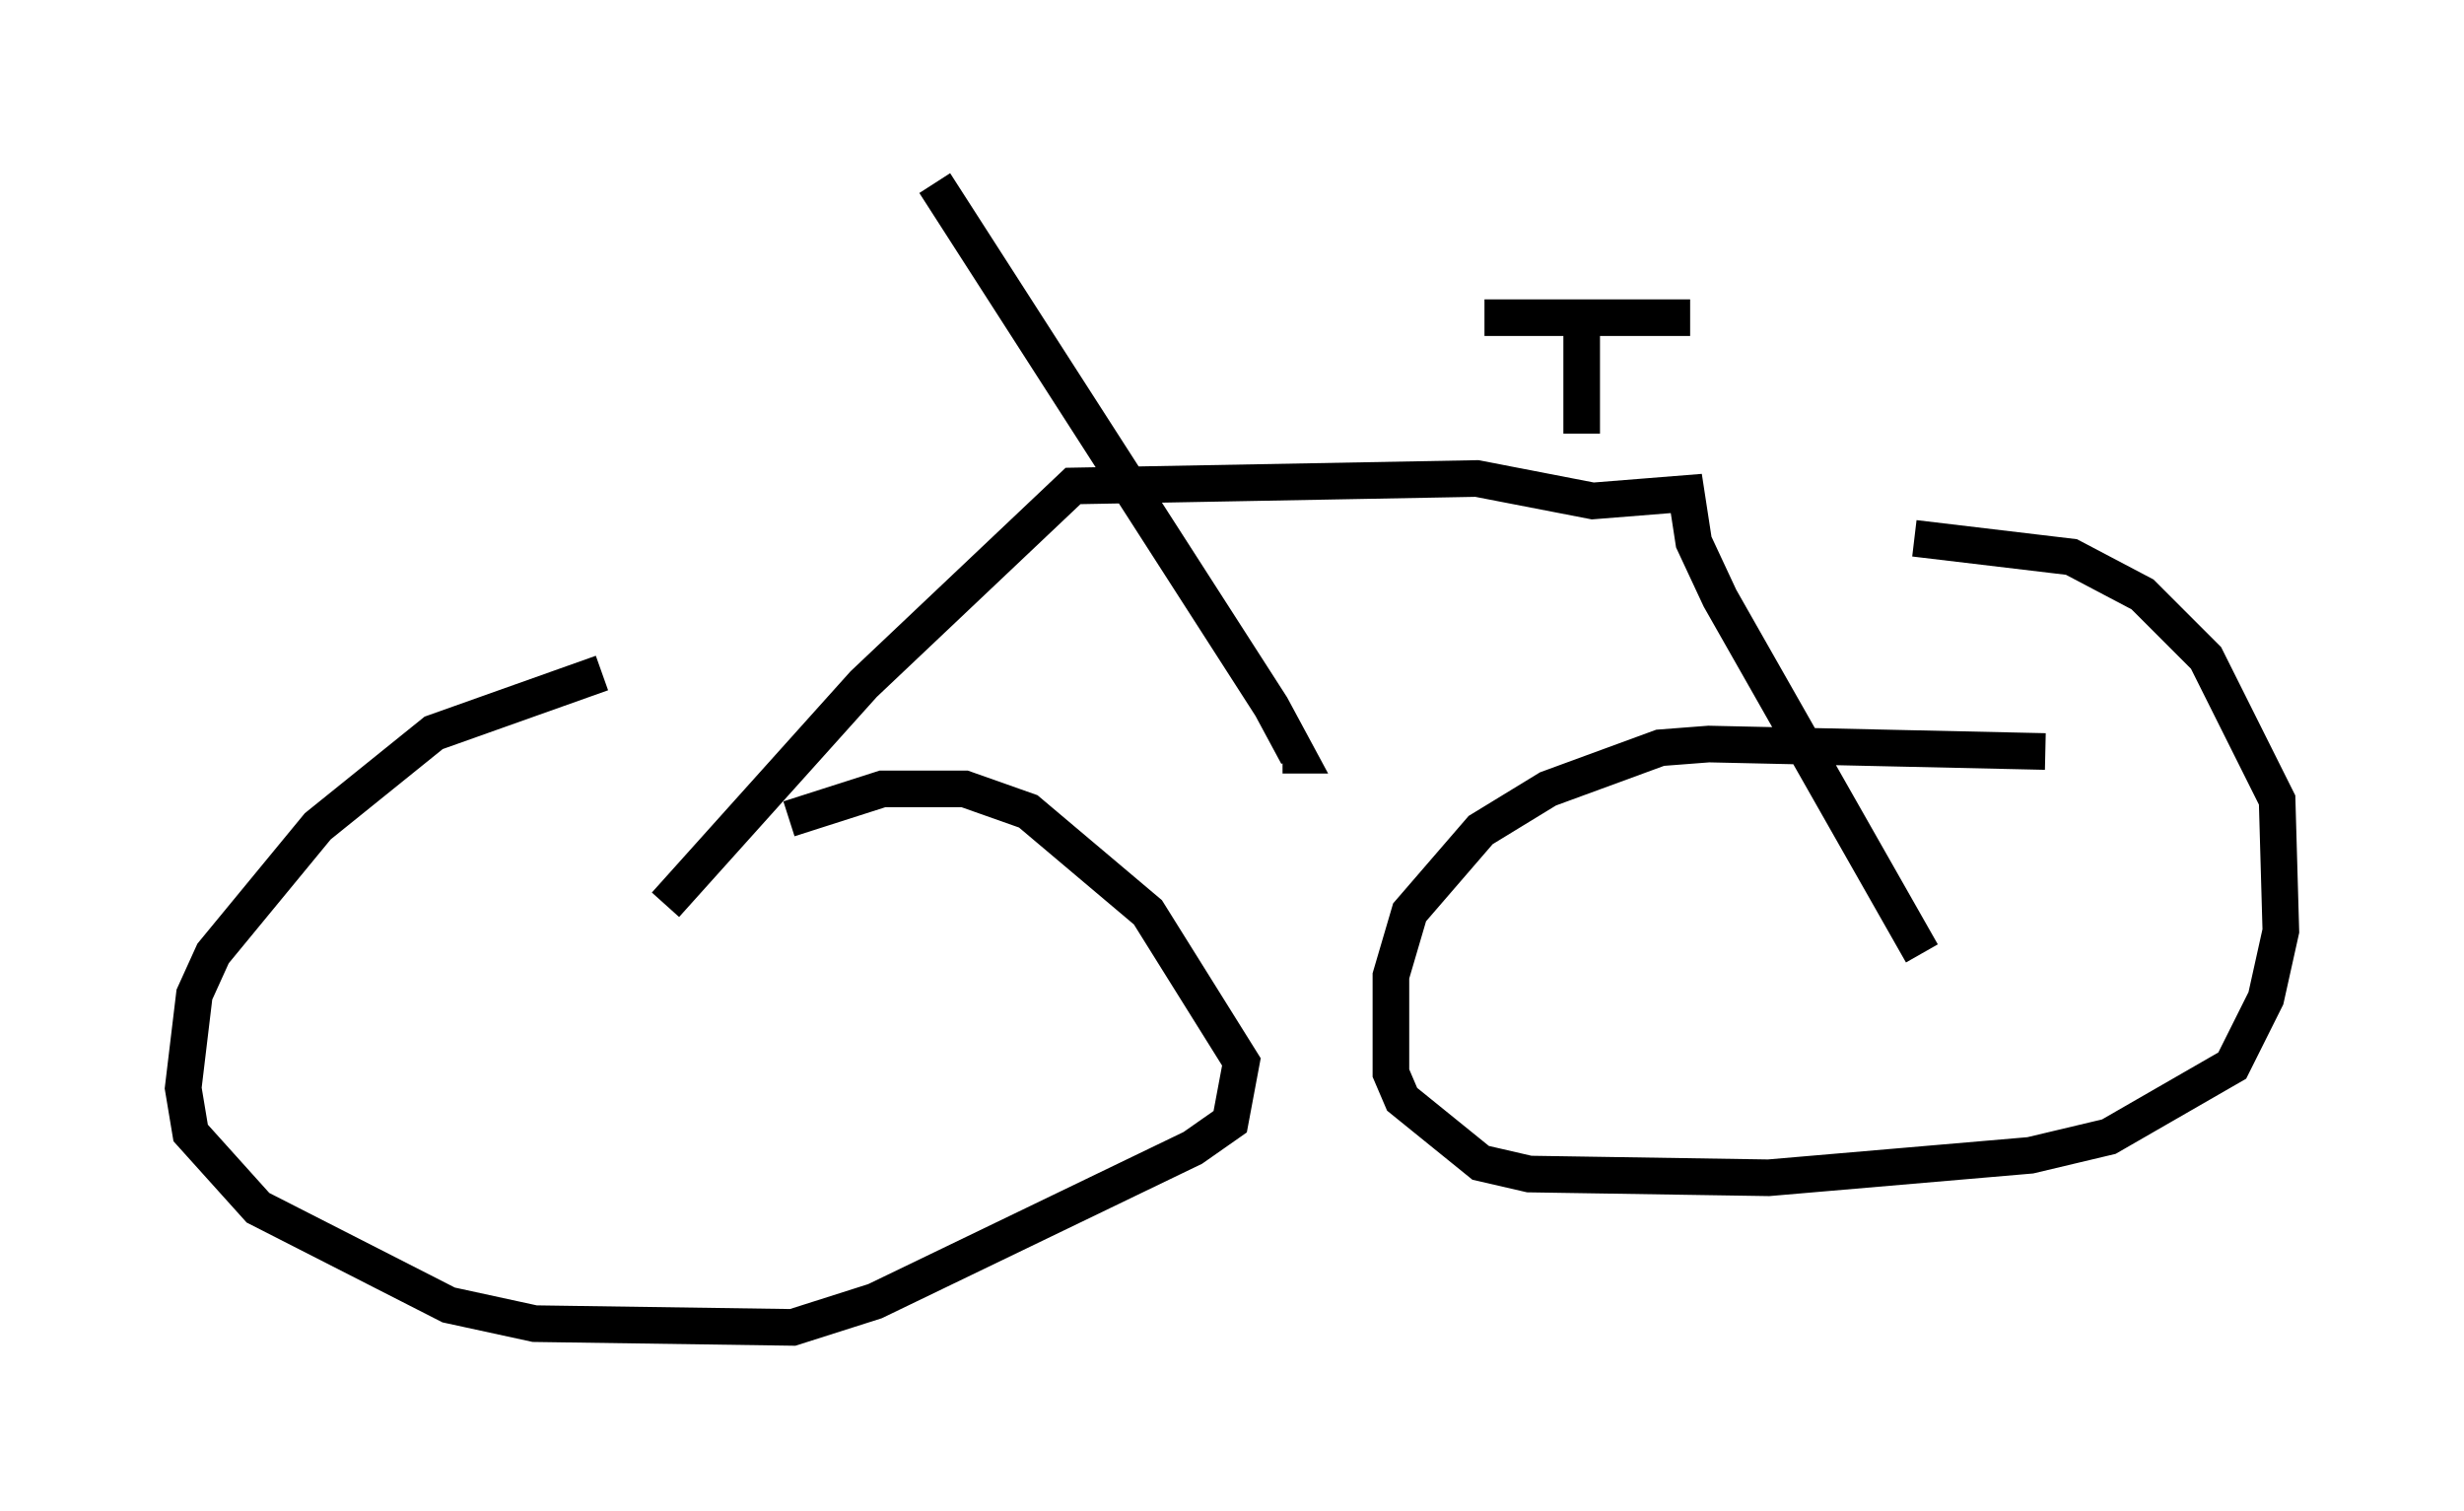 <?xml version="1.0" encoding="utf-8" ?>
<svg baseProfile="full" height="41.238" version="1.1" width="67.269" xmlns="http://www.w3.org/2000/svg" xmlns:ev="http://www.w3.org/2001/xml-events" xmlns:xlink="http://www.w3.org/1999/xlink"><defs /><rect fill="white" height="41.238" width="67.269" x="0" y="0" /><path d="M21.334, 18.271 m-4.9, 0.102 l-4.594, 1.633 -3.165, 2.552 l-2.858, 3.471 -0.51, 1.123 l-0.306, 2.552 0.204, 1.225 l1.838, 2.042 5.206, 2.654 l2.348, 0.51 7.044, 0.102 l2.246, -0.715 8.677, -4.185 l1.021, -0.715 0.306, -1.633 l-2.552, -4.083 -3.267, -2.756 l-1.735, -0.613 -2.246, 0.0 l-2.552, 0.817 m34.3, -1.838 l-9.188, -0.204 -1.327, 0.102 l-3.063, 1.123 -1.838, 1.123 l-1.94, 2.246 -0.51, 1.735 l0.0, 2.654 0.306, 0.715 l2.144, 1.735 1.327, 0.306 l6.533, 0.102 7.146, -0.613 l2.144, -0.51 3.369, -1.94 l0.919, -1.838 0.408, -1.838 l-0.102, -3.573 -1.94, -3.879 l-1.735, -1.735 -1.94, -1.021 l-4.288, -0.51 m-34.096, 10.004 l5.41, -6.023 5.717, -5.41 l11.025, -0.204 3.165, 0.613 l2.552, -0.204 0.204, 1.327 l0.715, 1.531 5.513, 9.698 m-26.95, -21.029 l9.188, 14.292 0.715, 1.327 l-0.408, 0.0 m8.167, -11.638 l0.0, 2.858 m-2.654, -3.165 l5.615, 0.0 " fill="none" stroke="black" stroke-width="1" /></svg>